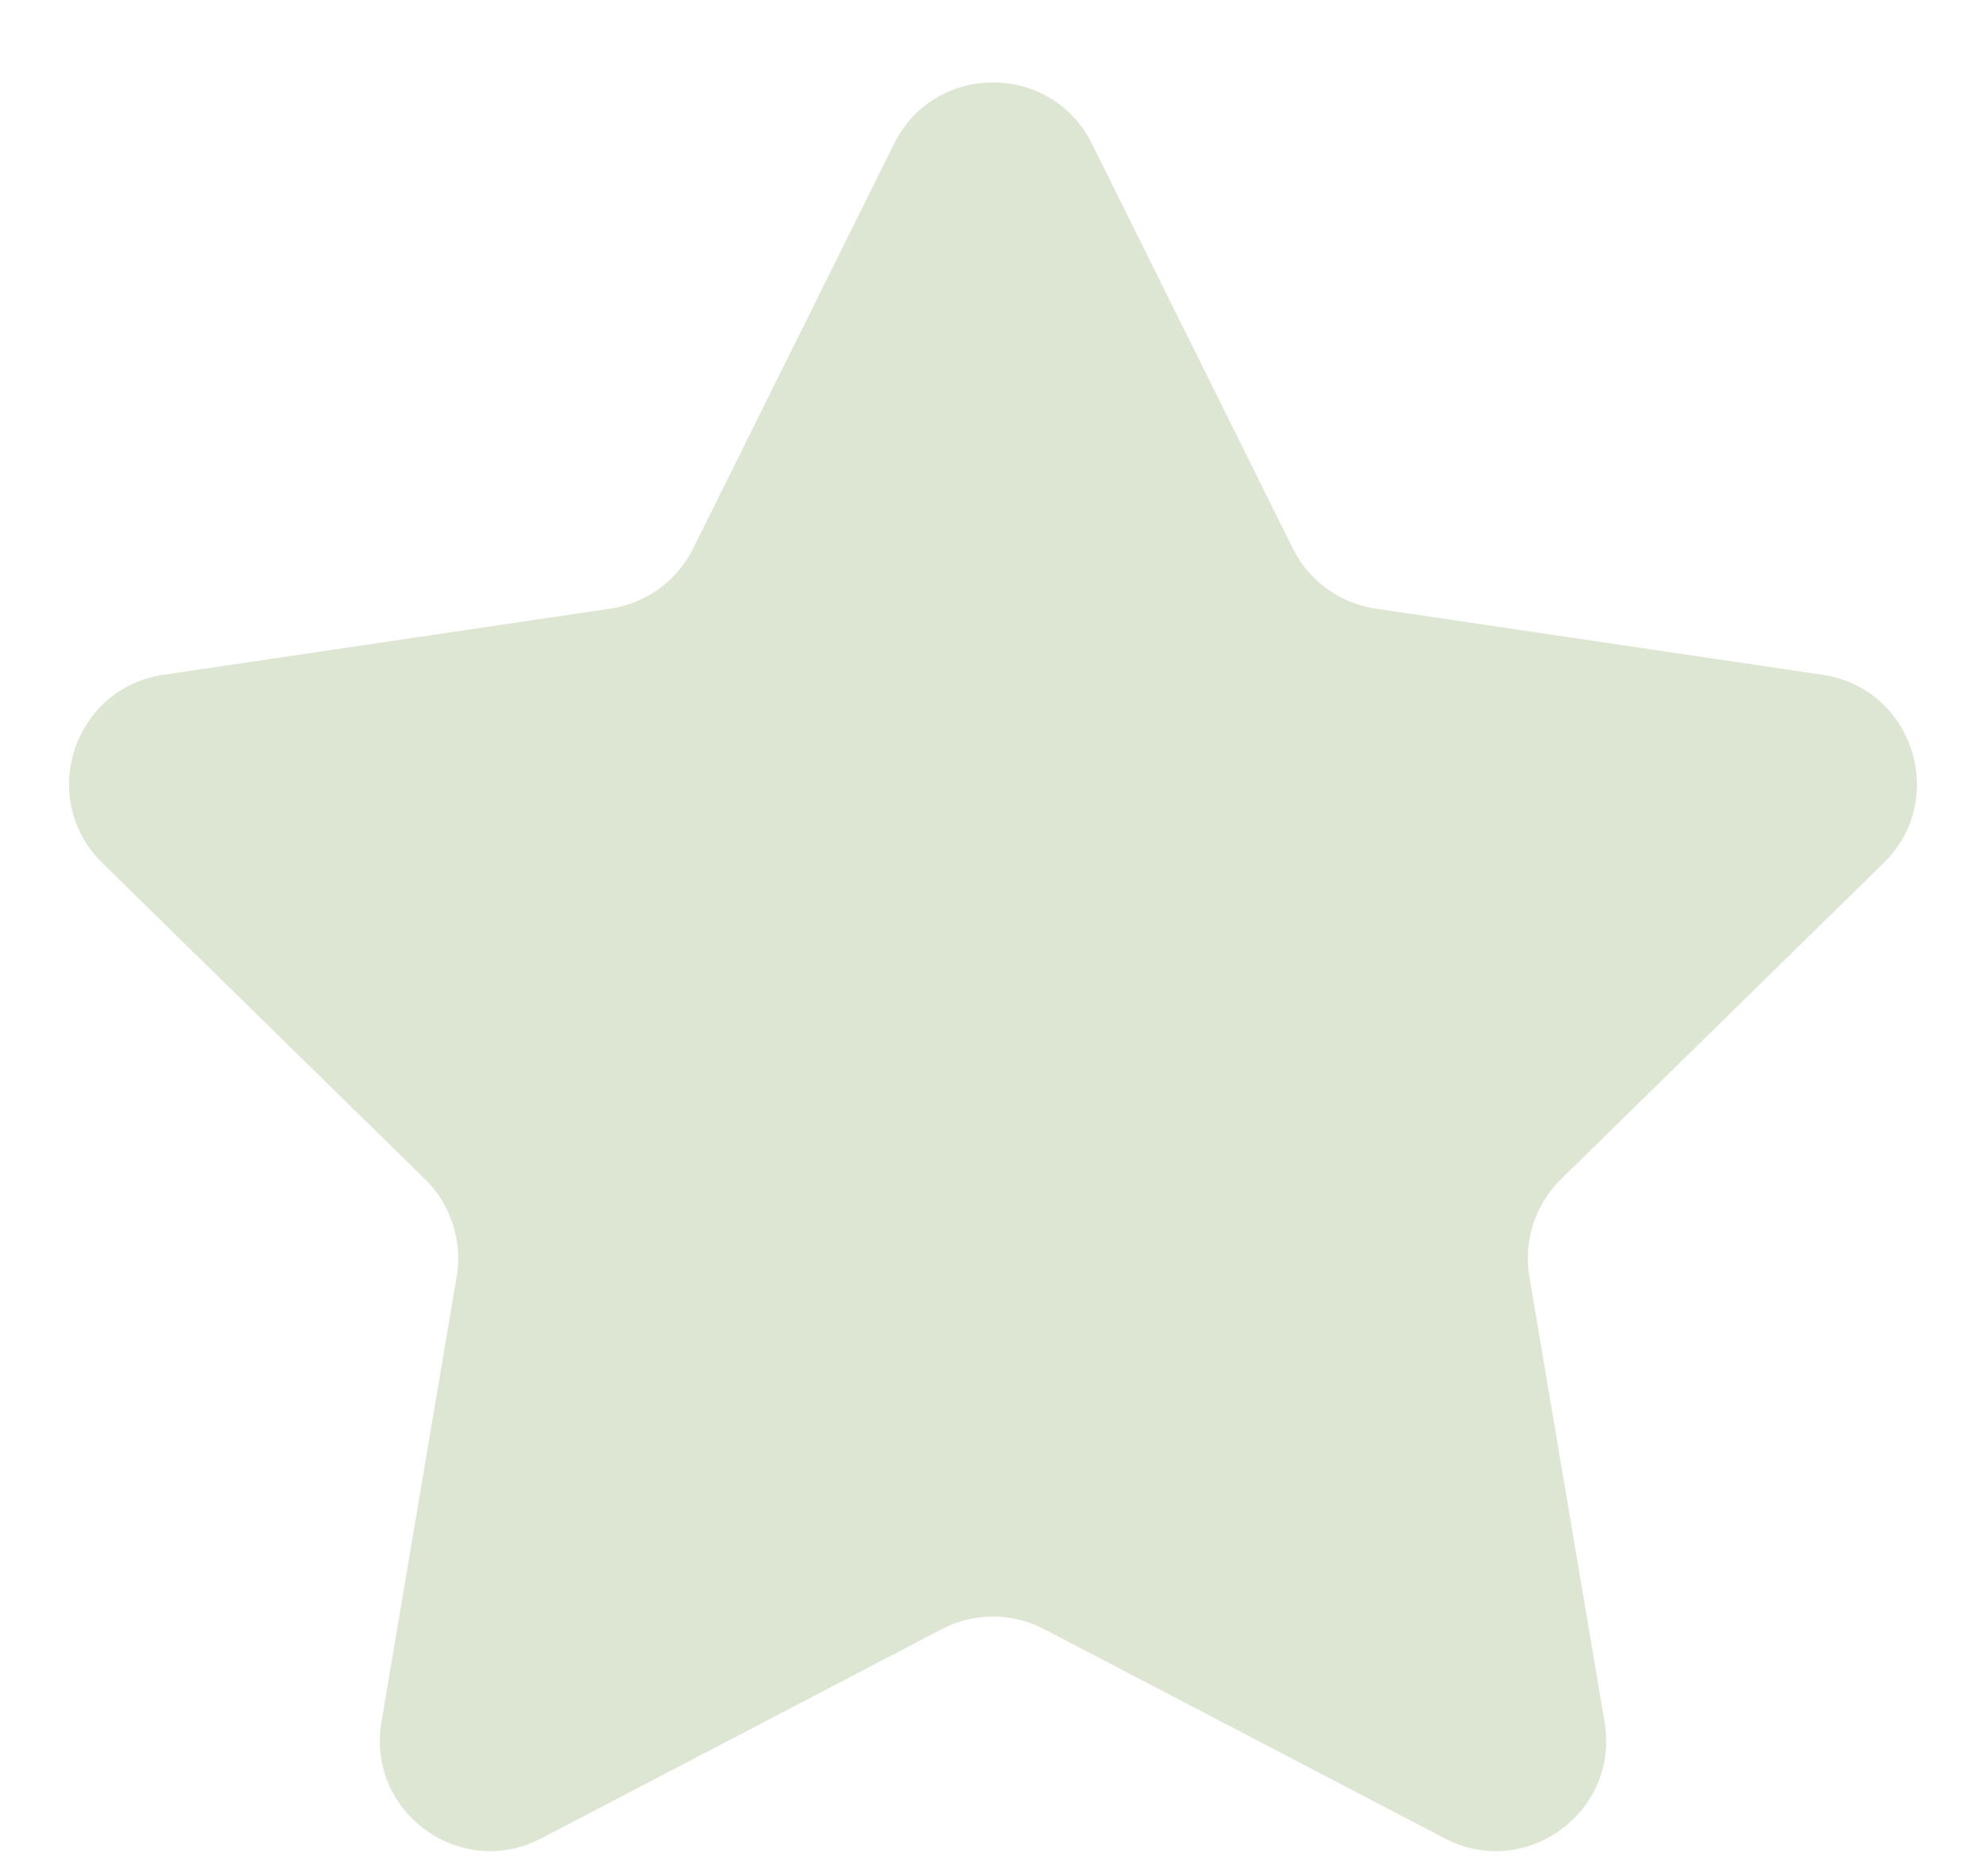 <svg width="18" height="17" viewBox="0 0 18 17" fill="none" xmlns="http://www.w3.org/2000/svg">
<path d="M8.104 1.302C8.472 0.562 9.528 0.562 9.896 1.302L11.718 4.971C11.864 5.264 12.144 5.467 12.467 5.515L16.52 6.115C17.337 6.236 17.663 7.24 17.073 7.819L14.147 10.686C13.914 10.915 13.807 11.244 13.861 11.566L14.543 15.606C14.68 16.42 13.826 17.041 13.094 16.658L9.463 14.762C9.173 14.61 8.827 14.61 8.537 14.762L4.906 16.658C4.174 17.041 3.32 16.42 3.457 15.606L4.139 11.566C4.193 11.244 4.086 10.915 3.853 10.686L0.927 7.819C0.337 7.24 0.663 6.236 1.48 6.115L5.533 5.515C5.856 5.467 6.136 5.264 6.282 4.971L8.104 1.302Z" fill="#DDE5D3"/>
</svg>

